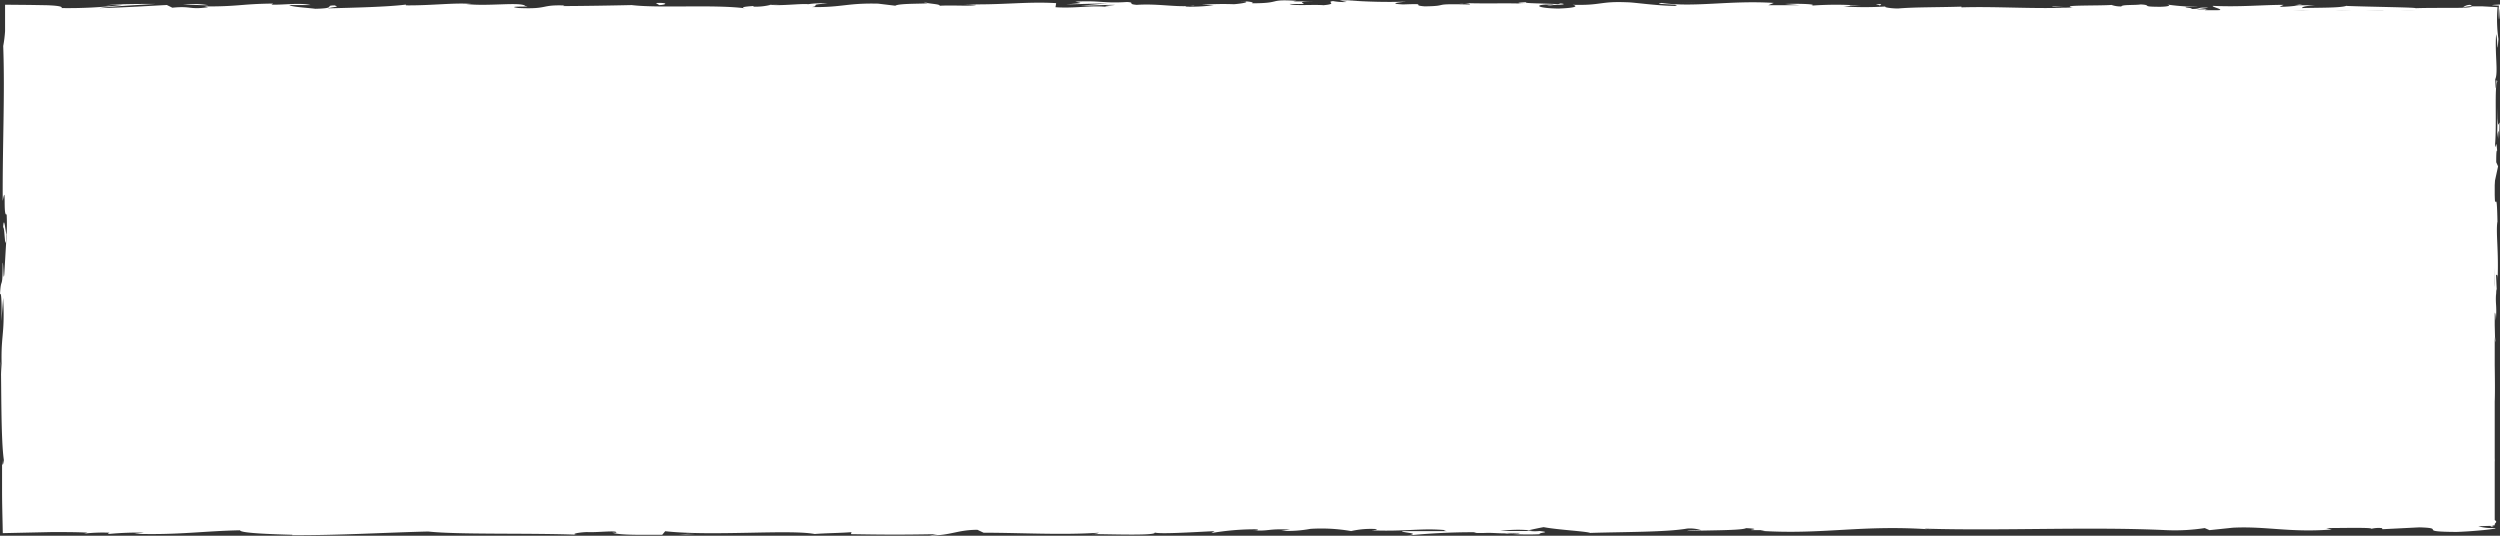 <svg xmlns="http://www.w3.org/2000/svg" viewBox="0 0 350 75"><rect x="0" y="0" width="350" height="75" fill="#333333" stroke="none"/><defs><style>.cls-1{fill:#fff;}</style></defs><g id="Layer_2" data-name="Layer 2"><g id="Layer_1-2" data-name="Layer 1"><rect class="cls-1" x="1.41" y="1.43" width="347.85" height="72.11"/><path class="cls-1" d="M348.67,73.54c.08.48.25.21.21-1.11l-.28-.94Z"/><path class="cls-1" d="M349.21,64.63c-.14-1.56-.39-3.36-.65-2.35.27,1.55.16,1.92.49,3.58,0,1.33-.09,2.31-.2,2.09a25.66,25.66,0,0,0,.12,2.77,30.82,30.82,0,0,0,0-6.19C349.08,64,349.15,64.52,349.21,64.63Z"/><path class="cls-1" d="M289.25,1,290,1Z"/><path class="cls-1" d="M216.67.81a2.65,2.65,0,0,0,.81-.07C217,.76,216.54.78,216.67.81Z"/><path class="cls-1" d="M204.27.46l.73,0A3.09,3.09,0,0,0,204.27.46Z"/><path class="cls-1" d="M289.25,1l-1.93-.1C287.18,1,288.31,1,289.25,1Z"/><path class="cls-1" d="M348.51,46.77c0,.44,0,.82.08,1.16l0-1.09Z"/><path class="cls-1" d="M321.25.73h.59a4.93,4.93,0,0,0,.49-.13Z"/><path class="cls-1" d="M345.81.68a1.49,1.49,0,0,0-1,.37,4.3,4.3,0,0,1,1.21-.18C346.07.82,346,.76,345.81.68Z"/><path class="cls-1" d="M349.5,40.68l0,.76C349.53,41.25,349.51,40.91,349.5,40.68Z"/><path class="cls-1" d="M303.68.67a.49.49,0,0,0-.23-.1S303.54.64,303.68.67Z"/><path class="cls-1" d="M320.79,72.27s0,0,0,0S321,72.28,320.79,72.27Z"/><path class="cls-1" d="M349.25,73.61l-.39,0c0,.05-.09.1-.09.15Z"/><path class="cls-1" d="M181.59.11h.1C182.29.09,182,.09,181.59.11Z"/><path class="cls-1" d="M.4,32.43c.21-2.61.28,4.24.52.32C.82,33.11.54,29.18.4,32.43Z"/><path class="cls-1" d="M348.54,46.06V45C348.53,45.46,348.53,45.8,348.54,46.06Z"/><path class="cls-1" d="M.92,32.75h0l0-.41C.93,32.51.93,32.6.92,32.75Z"/><path class="cls-1" d="M129.33.27a2.34,2.34,0,0,0,.53.12A1.61,1.61,0,0,0,129.33.27Z"/><path class="cls-1" d="M168.26.66l-1,0C167.68.65,168,.66,168.26.66Z"/><path class="cls-1" d="M109.12.66a12.4,12.4,0,0,0-1.42,0l.22,0A4.94,4.94,0,0,1,109.12.66Z"/><path class="cls-1" d="M88.08.66l.38,0h.67Z"/><path class="cls-1" d="M256.84,72.4a4.68,4.68,0,0,1,1,.25C257.49,72.45,260.58,72.39,256.84,72.4Z"/><path class="cls-1" d="M348.65,46.75a2,2,0,0,1-.11-.69c0,.27,0,.53,0,.78C348.59,46.9,348.63,46.92,348.65,46.75Z"/><path class="cls-1" d="M108.26,2.79l-3.34,0C105.85,2.77,107.07,2.79,108.26,2.79Z"/><path class="cls-1" d="M105.9,72.44l.76,0A4.41,4.41,0,0,0,105.9,72.44Z"/><path class="cls-1" d="M95,2.79a18.31,18.31,0,0,0-1.89-.19,2.9,2.9,0,0,0-.38.07Z"/><path class="cls-1" d="M257.82,72.65h0Z"/><path class="cls-1" d="M279.84,72c-3.19,0-1.5.35-2.17.55-3.8.1-1.76-.26-3.06-.44-2.37.09-4.19.42-6,.4-.13-.06-.48-.08-.07-.15-2.51.28-7.45,0-10.38.37a1.36,1.36,0,0,1-.38-.09c.47.18.55.36.45.49a14,14,0,0,1-3.19,0,4.39,4.39,0,0,0,1.36-.16l-1.5.1c-1.34-.33,2.05-.11,2.05-.36-2.92.11-6.32.38-8.56.29-.46-.33,5.23-.11,2.25-.4l3.46.12c-2.65-.51,2.1,0-.33-.51-4.55-.1-5.09.16-9.63.07-1,.18.34.27-.69.45-6.45.33-5.08-.82-9.82-.39a13.13,13.13,0,0,1-5.09.42l1.16-.37c-4.41,0-2.52.53-7.14.28.82-.15,3.47-.12,2.8-.17-3-.29-2.11.21-4.41.21l-.48-.33-15.06.35c.29-.1,1.18-.2,0-.3-6.55.17-14,0-20.31-.23l-2.42.28c-.56,0-1-.13-.43-.18-2.46-.11-.13.18-1.31.29-1.4,0-1.85-.16-1-.25-4.35.24-12.39.52-17,.21l.89-.08c-3.57-.11-4,.58-7.33.32l.63-.05c-7.74-.13-16.3.13-22.2-.29-1.13.4-7.67-.18-8.16.38-4.43-.28-3.16-.38-9.39-.57-1.66,0-2.47.36-4.53.41l0-.29-2.79.31-1.49-.36-1.93.08c.77,0,1.64.13,1.52.22a40,40,0,0,1-7.42-.36l-7.12.25a13.7,13.7,0,0,1,2.29-.24c-3.8.31-.69-.31-4.17,0,.46.07-.26.18-.34.24-1.73-.18-5.69-.18-8.61-.11l.56-.2c-5.29-.06-11.15.09-17.08.09,2.13.1,1.64.45-.1.48l-.69-.31c-1.13.19,1.81.12-.49.36-2.22,0-1.49-.36-.22-.46l-2.69.11c-.16-.1.47-.15.63-.27-1.1.2-4.65-.31-6.24,0l-.15-.09c-5.93,0-8.62.1-13.45.12-.1.27-2,.21-3.43.43-3.55-.09-7.49-.3-11.76-.28-3,.13-.88.23-2.23.39-.22-.25-4.5-.22-2.28-.4-5.13,0-6.56.05-13,.25.71.1,1.5.14,1.09.23a6.39,6.39,0,0,1-2.51-.23l.31,0c-1.19.06-2.43.08-3.71.08l-1.94,0H2.64l-.39,0,0-.46v-.88c0-.76,0-1.51.08-2.26,0-1.5.09-3,.13-4.41.06-2.85.07-5.48-.08-7.65l0,.36-.24-6.65c0-3.06.16,1.84.3-.43-.37-7.18.06-11.34-.19-17.25.66-4.57-.05-16.23.37-22.41l-.15.36a16.34,16.34,0,0,1,.12-3.11c-.12.17-.14,1.73-.22.74,0-2,0-4-.05-6l6.78.05L17,2.71,32.74,3c4.58,0,2.6-.89,8.38-.48l-1.64.32c9.25-.38,18.92,0,28-.31A6.36,6.36,0,0,1,66,2.68a35.76,35.76,0,0,0,7.11-.17c1.41,0,.32.17,1.19.26,1.92.14,4.82-.29,5.84-.06.17,0-.54.07-.89.09,1.25-.11,5.83,0,4.63-.24,3.4.13,6.5-.12,9.21,0,1.77-.3,5.82.14,6.39-.28-.25.44,6,.35,8.11.15-.72.13,1.87.14,1,.32,2.46,0,4.7-.09,4.28-.31,4.52.52,9.08-.42,11.63.25,7.28-.24,14-.4,20.58-.5-.23.44-7.24,0-7,.5,6.22-.18,9.8-.55,16-.45,1.6.06-.91.19-1.44.27,6.21-.18,12,0,17.54-.2a7.61,7.61,0,0,1-1.18.12c1.09,0,2.54.06,2.41-.14l-1.06.06c-1.74-.29,4.33-.6,4.52-.75-1.85.56,5.46.14,2.53.85.71,0,1.61-.13,1.45-.26,1.06,0,1.4.12.32.27,3.9-.11,2.52-.32,6.05-.31,0,.09-.72.13-1.09.24a44.07,44.07,0,0,1,6.58-.29c-.18.06.16.13-.73.13,5.13,0,8.75-.5,14.38-.32-1.66.42,1.91.14,2.21.5l3-.11-1.22-.17c2.66,0,5-.26,7.28-.14l-2,.15,5-.07L215.9,2c2.68-.18-.29-.45,3.24-.35-.72,0,2.65,0,4,.22h0a30.68,30.68,0,0,1,4.63-.15c.51.12-.41.4-.08.47,1.29-.3,6.21-.08,7.85-.4-.55.08-.58.26-.4.3l1.09-.24c1.23.08,1.41.12,1.21.27,3.69,0-1.18-.46,3.21-.26-.35,0-.18,0-.9.09,4.41.1,8.51-.16,12.56,0,1.19.37-3.54.09-2.17.4,5.83-.07,12.08-.44,17.73-.35l-1.05,0c.78-.51,4.2.25,7.06,0-.7,0-.92.28-.73.23,3.87.08,7.91-.13,13.77-.29l-.73.13c2.28.12,6,.07,8.46.13C295.4,2,296.81,2,296,1.8c7.59.75,14.48-.4,21.21.22-.8,0-1.92.12-1.28.12L321.63,2a6.91,6.91,0,0,0-2-.31,26.94,26.94,0,0,1,3.77-.24c-2.58.15,0,.36,1.13.49-.18-.07.2-.15.11-.22,3,.4.5-.44,4.59-.18l-.22.12c1.53-.06,2.94-.21,4.6-.18.68.26-1.63.12-1.74.33,2.32,0,4.58-.49,6.68-.23-1,.07-2.41.07-3.39.14a28.42,28.42,0,0,0,4.25.28h-.17l3.93.14-1-.09a16.06,16.06,0,0,1,3.35-.35l3.46,0c0,.4,0,.81.05,1.25s.07,1,.12,1.57c-.19-2.17-.25-2.06-.29-1.85s-.06,1-.19.83c-.08,1.11-.16,2.79-.23,2.31.21,2-.17,3.41.14,6.29-.09.13,0,2.19-.22,1.73.06,2.65.15-.63.25-.41.29,4.1-.35,9.63.05,15.52.16,5.07.45,6,.59,10.73-.14,1.59-.31-1.31-.31-1.31-.12,2.57-.1,4.5,0,6.92-.08-.49-.14,0-.24.75,0,1.94.31,1.3.19,3.86a13,13,0,0,1-.34-1.94c.1,2.29.2,4.55.31,6.91-.15.63-.22-1.43-.32-2.26A75,75,0,0,0,349,60.3l.08-1.71c0,1-.2.5-.24-.22A8.35,8.35,0,0,1,349,55l.06,1.69c.5-1.73-.08-6.77-.05-10.17l.36,1.42-.3-3.48c.09-.74.3-1.25.35.43.18-2.44-.13-2.16.07-4.25,0-.23.05-.12.06.09l-.11-2.38c.08.47.26-.39.21,1.07.21-4.27-.27-6.88,0-8.49l0,.36c-.12-5.92-.26-.58-.57-5l.65-3-.26-.58c0-.61,0-1.82.13-1.59-.18-2.28-.11.38-.29-.94.25-2.93-.11-8.1.31-8.76-.2-1.06-.15,2.81-.29-.33.45-.9-.08-3.63.13-6.31.23.82.11,3.36.32.68A19.17,19.17,0,0,1,349.66,1L347.58.89c-.55,0-1.06,0-1.52,0-.1.35-4.45.14-7.89.26.22-.12-6.47-.19-9.67-.32l.09-.06c-.61.36-3.91.29-6.32.36.1-.21.53-.29,1.83-.39h-2.26a16,16,0,0,1-2.7.21l.57-.27c-3,0-6,.32-9.92.14-.22.25,3.07.68-1,.85-.16-.13-.31-.36.76-.42a15.45,15.45,0,0,1-2,.06l1.63-.23c-1.76-.09-.92.19-2.33.17,0-.19-1-.14-.84-.29a17,17,0,0,0,1.77,0,33.43,33.43,0,0,1-4.14-.29c.13.11,0,.25-1.17.28-3,0-1-.23-2.78-.33-.73.13-2.64,0-2.69.28a3.84,3.84,0,0,1-1.39-.21c-1.55.13-7.26,0-5.51.34l.4,0h-.25c-5.1.28-10.6-.16-15.65,0V.93c-3,.1-6.72.06-8.87.26-.9,0-2.11-.17-1.73-.28a48.91,48.91,0,0,1-5.9,0c2.32-.17-.8-.15,2.38-.12a46.8,46.8,0,0,0-6.9,0c1.09-.24-2.26-.3-3.69-.23l2.1.17c-1.6,0-3,0-4.43,0l.77-.32c-6.13-.39-11.06.66-15.74,0-1.62.22,3.34.16,1.88.42-2.82-.05-5.76-.51-6.65-.51-3.86-.17-3.6.47-7.65.35.52.11,1,.42-2,.53-2.83-.05-3.47-.48-1.69-.57.68,0,1,0,1,.06.91,0,2.11-.09,1-.21l-.37.11c-1.4-.12-5.29-.1-4.37-.29-2.14.11-.92.19.66.25-3.62-.17-5.66,0-9.39-.12.6.06,1.14.2.55.2-5.47-.15-2.41.21-6.11.26-2.11-.17.75-.41-3-.27-2.28-.11-.48-.3.42-.39a76.83,76.83,0,0,1-8.29-.19L190.38,0c-1.07.05-1.95.05-2.84.05l1,.23a8.4,8.4,0,0,1-1.92-.13c-1.09.14.83.37-1.32.58-1.41-.12-4.27.12-4.76-.18,4.41.1-.48-.3,3.25-.35-.72,0-1.6,0-2.66,0-.15,0,.15-.06.44-.08-4.22-.27-1.94.34-6.31.34.55-.17-1-.33-1.73-.29,1.76,0,.85.29-.77.42a42.25,42.25,0,0,0-4.52.08l1.68.06a25.26,25.26,0,0,1-3.93.2c-.16-.13,1.78-.09,1.08-.15-2.17.3-4.9-.31-7.93-.1-1.4-.12-.13-.33-1.36-.4-3.39.22-3.68-.24-7.24-.05,1,.22,1.21.17-1.3.39l5.86-.16-3.76.33c1.76,0,3.73-.14,4.79-.1-1.8.19-1.61.13-.76.32-2.42-.34-4.8.2-7.6,0l.09-.57c-4.21-.25-7.48.29-12.94.15l1.76.1c-.73.22-3.37,0-5.14.12.16-.19-.94-.26-1.7-.38.09.14-4,0-4.49.37L122.93.51c-4.41-.1-5,.54-9.27.48,1.28-.21-.65-.35,2.19-.49a11.92,11.92,0,0,0-2.71.09c-.83-.12-3.92.26-5.22.08a8.48,8.48,0,0,1-2.38.26c-.18,0,0-.09,0-.09s-2.49.13-1.1.34c-4.36-.59-12.18,0-16-.47-3.08.07-6.81.13-9.61.14.18-.06,0-.09.54-.07-3.87-.18-2.38.54-6.78.34C70.36.82,75,1,73.55.84c-.61-.62-5.32.09-8.28-.28l.72,0c-2.26-.22-5.52.23-9.22.19,0,0,.18-.06,0-.1-2.53.32-7.32.43-10.88.52C47,.89,47.53,1,46.85.76c-1.59,0,.47.4-2.71.47-1-.14-3.33-.25-3.64-.52h3C42,.35,39.62.71,38,.65L38.24.5c-4.61.05-4.67.42-9.62.4l.51.11c-2.7.38-2.26-.21-5,.07L23.36.7c-1.79.09-6.25.37-9.45.44C15.72.86,19.46.71,21.78.55c-1.77,0-6,0-6.93.21A17.88,17.88,0,0,1,17.16.69a65.11,65.11,0,0,1-8.54.44C8.82.89,7.91.78,6.5.73L4.1.69.71.66c0,.78,0,1.55,0,2.28,0,.5,0,1,0,1.41A17.14,17.14,0,0,1,.45,6.44C.7,13.33.34,20.11.38,28.14.9,25.29.4,30.48.93,30a26,26,0,0,1,0,2.75L.6,38.4C.45,39.75.49,36.63.37,36.8c0,4.09-.23,1.72-.37,4.43.19-.56.27,1.42.2,3.75L.44,41.7C.73,47.42,0,46.64.28,52.41L.11,50.59c.1,3,0,10.91.43,13.81-.07.53-.21,1.22-.25-.08,0,1.46,0,3,0,4.53,0,1.92.07,3.87.1,5.79l6.85-.15c1.84,0,3.55,0,5,.08l-.48.14a22.25,22.25,0,0,1,3.57-.13c-.08.06-.48.15.07.16a42.38,42.38,0,0,1,4.75-.17l-1.35.16c6.24.19,9.58-.39,14.81-.49,0,.42,4.9.56,7.35.63l-.09.06c7.27,0,12.35-.35,19.07-.52,4.18.46,14.15.19,20.86.45-1-.08.17-.33,1.37-.37,1.57.08,4.35-.3,4.1.09h-.56c1.19.38,4.42.28,7,.29l.42-.5c6.61.73,17.32-.28,20.93.39,1.6-.13,3.57-.13,5.15-.26l-.08.28c4.42.07,6.63.1,12.09,0l-1.11.19c3.08,0,3.89-.79,6.73-.8l.86.41c5.37,0,10.82.35,16.13,0-.09.06-.25.17-1.12.19,2.53,0,9.79.28,8.88-.28.06.36,5.54,0,8.45-.13l-.45.27a36,36,0,0,1,6-.53c.81,0,.71.21-.37.15,2.7.14,2.11-.26,5.38-.11l-1.22.17a17.67,17.67,0,0,0,4.09-.27,24.37,24.37,0,0,1,5.69.31,12.36,12.36,0,0,1,3.54-.28c.22.09-.38.15-.68.18,4.65.18,6.92-.32,10.11-.05a.93.93,0,0,0,.54.16c-3.69,0-6.66,0-6.39,0,0,.24,3,.29.61.63a90.76,90.76,0,0,1,9.4-.48,2.84,2.84,0,0,1,.39.09l-.3,0a18.15,18.15,0,0,0,1.84,0c.92,0,1.51.07,2.41.07a34.23,34.23,0,0,0,4.91.12c-.13-.27,1.82-.23,0-.45a5.66,5.66,0,0,1-1.28,0l-.63,0,.1,0-3.7,0a18,18,0,0,1,4-.11c.77-.17,1.61-.35,2.08-.43,2,.38,6,.58,6.51.81,4.54-.15,10.7-.1,13.56-.61a5.11,5.11,0,0,1,2,.23c-.74,0-1.63,0-2,.12,2.58-.13,7.65-.06,8.27-.41,3.25.16-1.83.33,2.64.27l-.6.11c8.8.56,14.3-.91,24.06-.18a5.58,5.58,0,0,1-1.15-.13c11.12.33,22.92-.3,33.89.21a27.25,27.25,0,0,0,5.37-.29l.67.29,3.26-.34c4.61-.24,8,.71,13.84.25l-.76-.2c2.1,0,6.65-.11,6.3.11a4.13,4.13,0,0,1,1.51-.1l.06.15,5.16-.26c4,.11-.63.61,5.21.64,2.16-.06,6.17-.45,5.36-.55a7.27,7.27,0,0,1-2.31-.24l2-.08c.36-.45,1.88-.91-3-1.22l-3.39.27-1.09-.21,2.85,0a14.36,14.36,0,0,0-3.79.1,5.3,5.3,0,0,0-1.42-.24l-3.33.43c-.41-.17,1.49-.35-.74-.44-1.56.19,1.49.39-1.09.52a8.08,8.08,0,0,0-3.05-.2c-.27-.11.13-.19.89-.24-1.7.14-4.49.06-5.37.3-1.69-.25-5.72.07-5.55-.36a42.75,42.75,0,0,1-4.55.35c2.85-.5-5.83,0-5.07-.57-2.11.45-7.61.2-11.34.45a4.31,4.31,0,0,1,.95-.08c-2.1,0-2.71-.18-4.06-.26-.27.37-3.54.46-5.3.69-2.57-.36,1.56-.44.76-.79.12.31-4.47.31-3.6.56a10.41,10.41,0,0,1-2.71-.42c-.34.47-1.83.08-3.46.37-2.85-.24-.74-.44-3.86-.3C277.06,72.17,279.84,72,279.84,72Zm-74.4.81h0l1.54,0Zm-6.25,0h2.71c.22.09,0,.19-.64.18A11.88,11.88,0,0,0,199.19,72.83Zm13.23,1.87a4.42,4.42,0,0,1-1.46-.07l1.73,0,.12,0A1.24,1.24,0,0,1,212.42,74.7Z"/><path class="cls-1" d="M214.19,74.35l.41,0-.59-.07-.35.09Z"/><path class="cls-1" d="M290.14,1H290a1.7,1.7,0,0,1,.28,0Z"/><polygon class="cls-1" points="112.86 72.31 112.87 72.38 113.42 72.32 112.86 72.31"/><path class="cls-1" d="M324.57,2A2.65,2.65,0,0,0,325,2,3.39,3.39,0,0,0,324.57,2Z"/><path class="cls-1" d="M339.45,2l2.1.09C340.64,2.06,340,2,339.45,2Z"/><path class="cls-1" d="M348.6,3.24a.52.52,0,0,0,.11.24v0Z"/><path class="cls-1" d="M169.05,2.47h-.44C167.57,2.53,168.28,2.51,169.05,2.47Z"/><path class="cls-1" d="M223.16,1.84c-.57,0-1.14.09-1.74.12C222.39,2,223.14,2,223.16,1.84Z"/><path class="cls-1" d="M108.63,2.79Z"/><path class="cls-1" d="M218.91,2a23.25,23.25,0,0,0,2.51,0C220.63,2,219.7,1.92,218.91,2Z"/><path class="cls-1" d="M348.49,58v.61s0,0,0,.07Z"/><path class="cls-1" d="M348.52,58.72l0,.68A3.74,3.74,0,0,0,348.52,58.72Z"/><path class="cls-1" d="M348.61,60.82l-.06-1.42A8.68,8.68,0,0,0,348.61,60.82Z"/><path class="cls-1" d="M348.6,41.3l-.09-.19C348.53,41.21,348.56,41.28,348.6,41.3Z"/><path class="cls-1" d="M348.58,36.21c0,1.22-.19,3-.14,4.74l.07.16C348.38,40.31,348.73,37.37,348.58,36.21Z"/><path class="cls-1" d="M349.67,15l-.07,4.26c.1-.74.22-1.72.25.22C350.13,14.09,349.63,20.57,349.67,15Z"/><path class="cls-1" d="M349.81,1.28c0,1.58.06,1.6.09,1.18s.07-1.27.1-1.2c0-.26,0-.5,0-.63-1.38.07-1.54.1-.14.16C349.83.85,349.82,1.05,349.81,1.28Z"/><path class="cls-1" d="M263.17.81l.21-.24C261.78.6,263.36.66,263.17.81Z"/><polygon class="cls-1" points="246.66 2.08 248.21 2.24 248.95 2.01 246.66 2.08"/><polygon class="cls-1" points="236.9 0.33 237.6 0.3 234.94 0.39 236.9 0.33"/><path class="cls-1" d="M91.82.42l.48.3C93.38.67,93.61.33,91.82.42Z"/><path class="cls-1" d="M29.18.73a13.25,13.25,0,0,0-3.52-.1C27.06.65,28.47.77,29.18.73Z"/><polygon class="cls-1" points="96.25 74.74 94.99 74.84 97.36 74.76 96.25 74.74"/></g></g></svg>